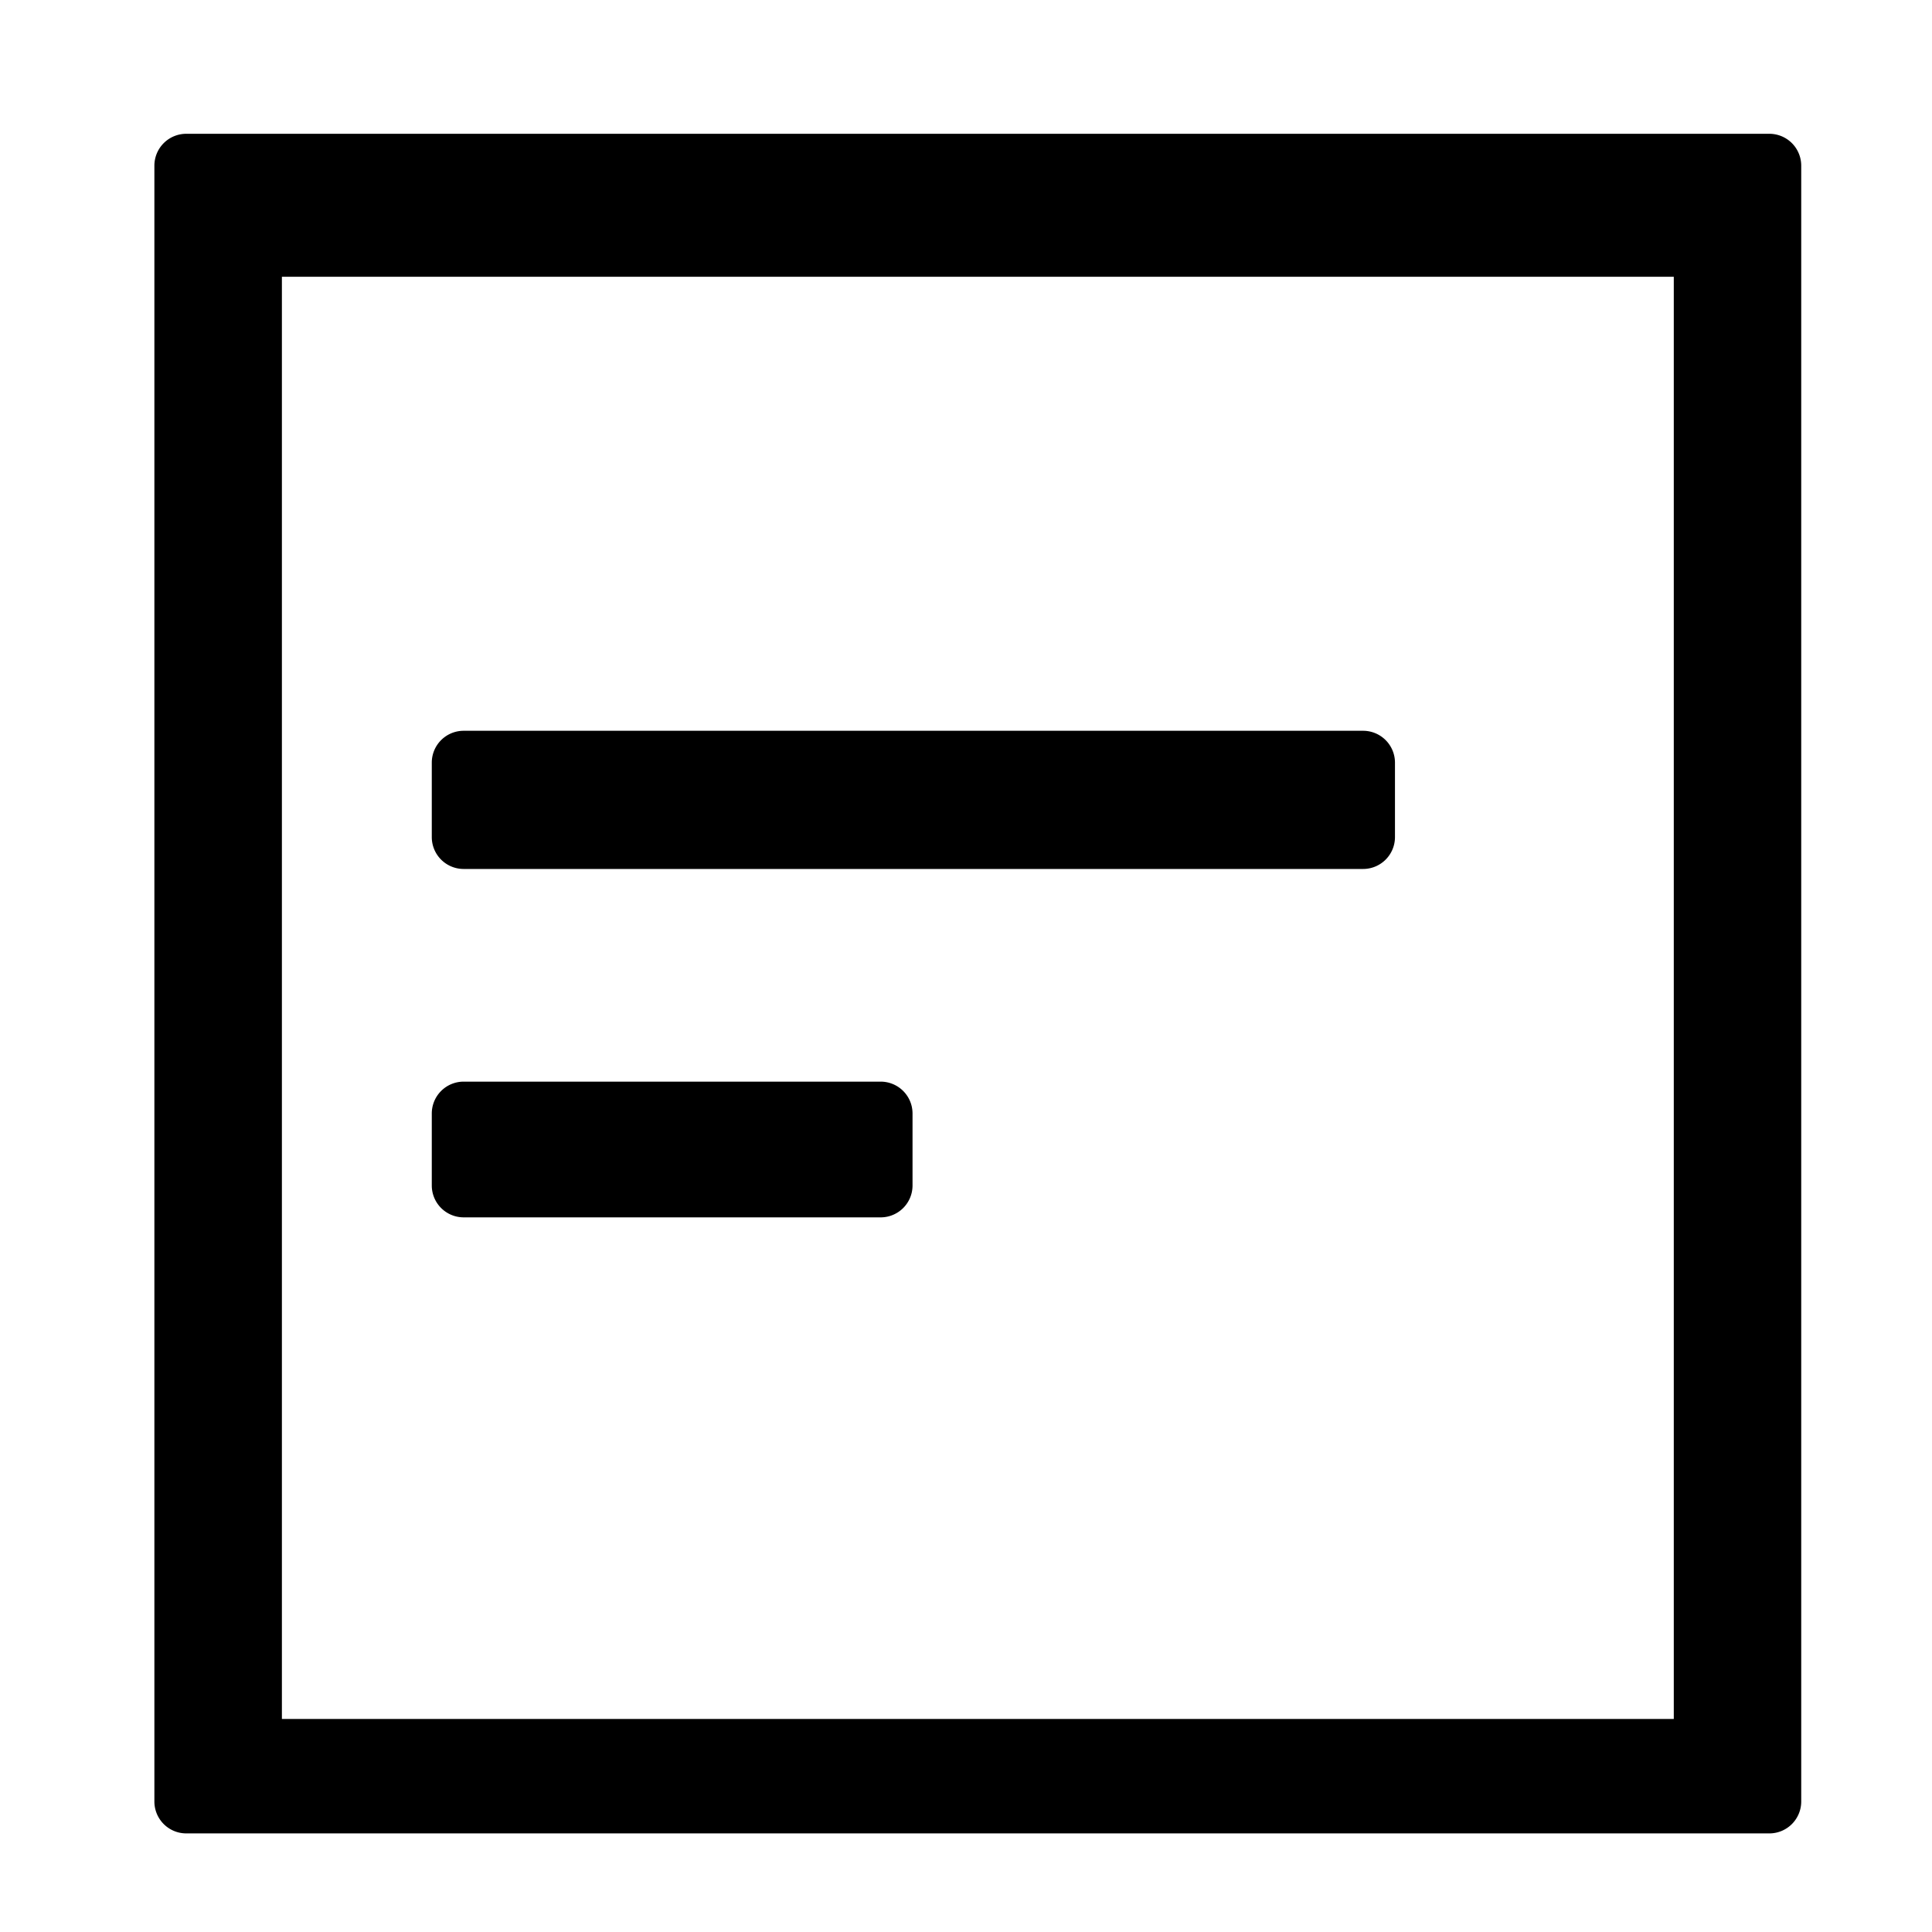 <?xml version="1.0" standalone="no"?><!DOCTYPE svg PUBLIC "-//W3C//DTD SVG 1.1//EN" "http://www.w3.org/Graphics/SVG/1.1/DTD/svg11.dtd"><svg t="1748243841438" class="icon" viewBox="0 0 1024 1024" version="1.1" xmlns="http://www.w3.org/2000/svg" p-id="4729" width="16" height="16" xmlns:xlink="http://www.w3.org/1999/xlink"><path d="M81.828 87.808a16.896 16.896 0 0 1 16.896-16.896h839.066a16.896 16.896 0 0 1 16.896 16.896v867.036a16.896 16.896 0 0 1-16.896 16.896H98.724a16.896 16.896 0 0 1-16.896-16.896V87.803zM887.142 911.089V146.698H149.412v764.396H887.142z m-164.669-450.519H245.75a16.896 16.896 0 0 1-16.896-16.896v-39.45a16.896 16.896 0 0 1 16.896-16.896h476.718a16.896 16.896 0 0 1 16.896 16.896v39.45a16.896 16.896 0 0 1-16.896 16.896zM466.765 645.222H245.75a16.896 16.896 0 0 1-16.896-16.896v-38.139a16.896 16.896 0 0 1 16.896-16.896h221.015a16.896 16.896 0 0 1 16.896 16.896v38.144a16.896 16.896 0 0 1-16.896 16.896z" fill="#000000" p-id="4730"></path></svg>